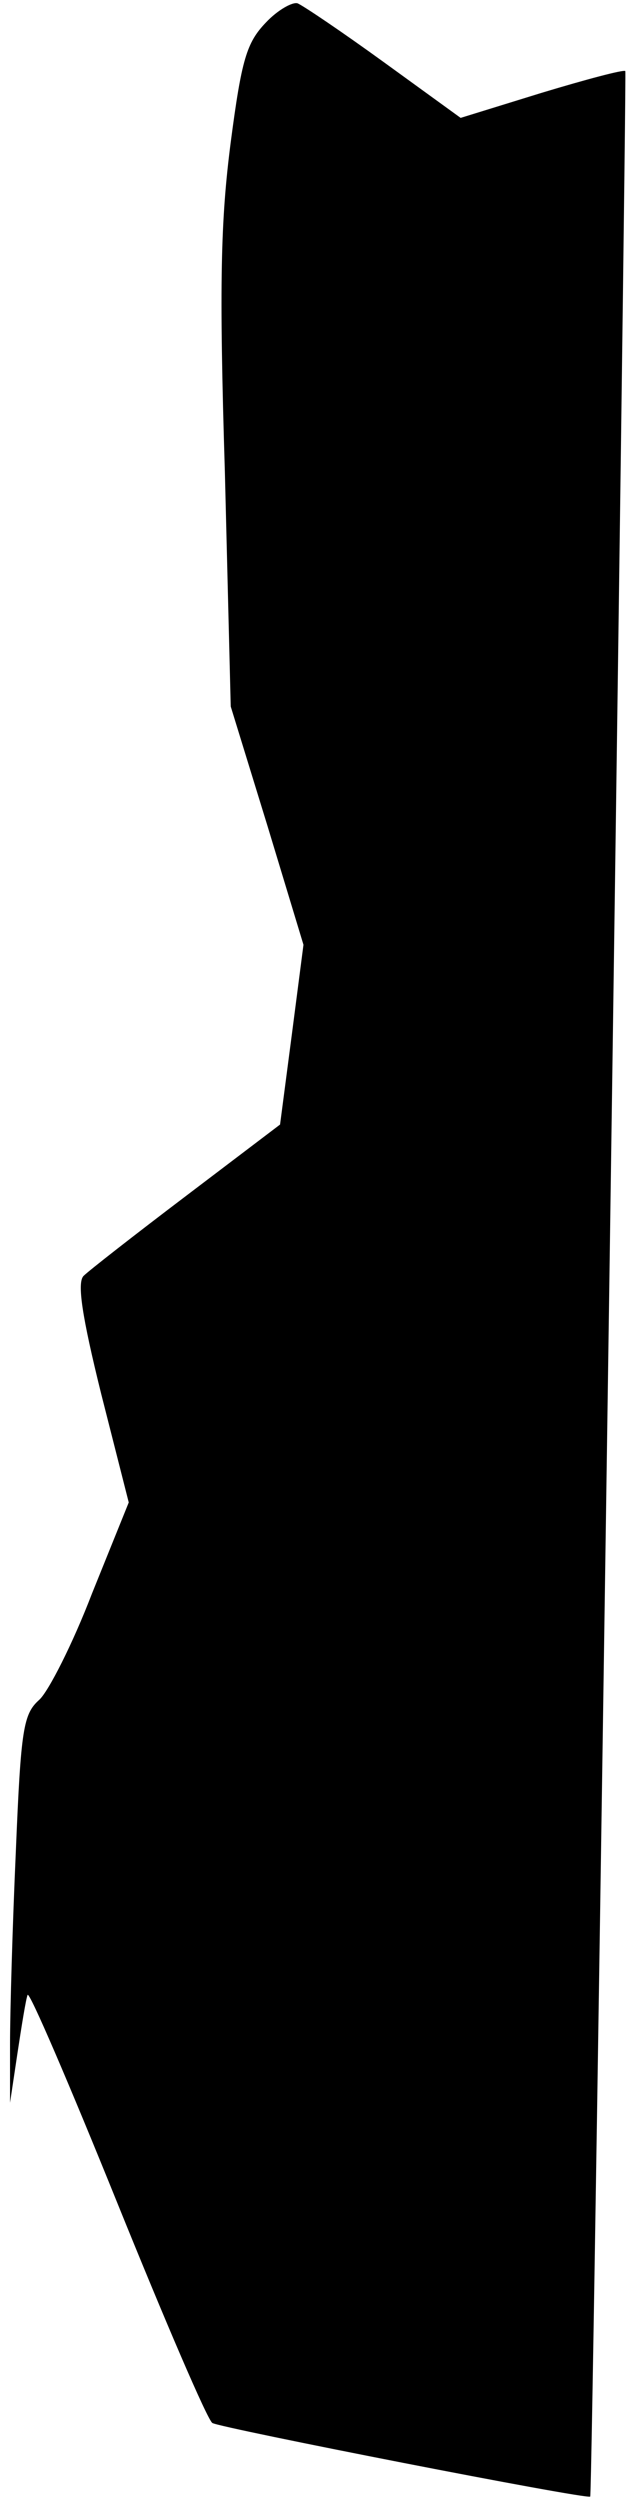 <?xml version="1.0" standalone="no"?>
<!DOCTYPE svg PUBLIC "-//W3C//DTD SVG 20010904//EN"
 "http://www.w3.org/TR/2001/REC-SVG-20010904/DTD/svg10.dtd">
<svg version="1.0" xmlns="http://www.w3.org/2000/svg"
 width="75pt" height="299pt" viewBox="0 0 75 299"
 preserveAspectRatio="xMidYMid meet">
<g transform="translate(0,299) scale(0.1,-0.1)"
fill="#000000" stroke="none">
<path fill="#000000" stroke="none" d="M318 2963 c-23 -24 -29 -44 -42 -143
-12 -93 -14 -168 -7 -395 l7 -280 44 -143 43 -142 -14 -108 -14 -107 -112 -85
c-62 -47 -117 -90 -123 -96 -8 -8 -2 -48 21 -141 l33 -130 -44 -109 c-23 -60
-52 -117 -63 -127 -19 -17 -22 -34 -28 -180 -4 -89 -7 -193 -7 -232 l0 -70 9
60 c5 33 10 64 12 69 2 5 50 -107 107 -248 57 -141 108 -260 114 -264 10 -6
449 -92 452 -88 3 2 44 2899 42 2901 -2 2 -47 -10 -100 -26 l-97 -30 -91 66
c-51 37 -97 68 -104 71 -6 2 -24 -8 -38 -23z"/>
</g>
</svg>
